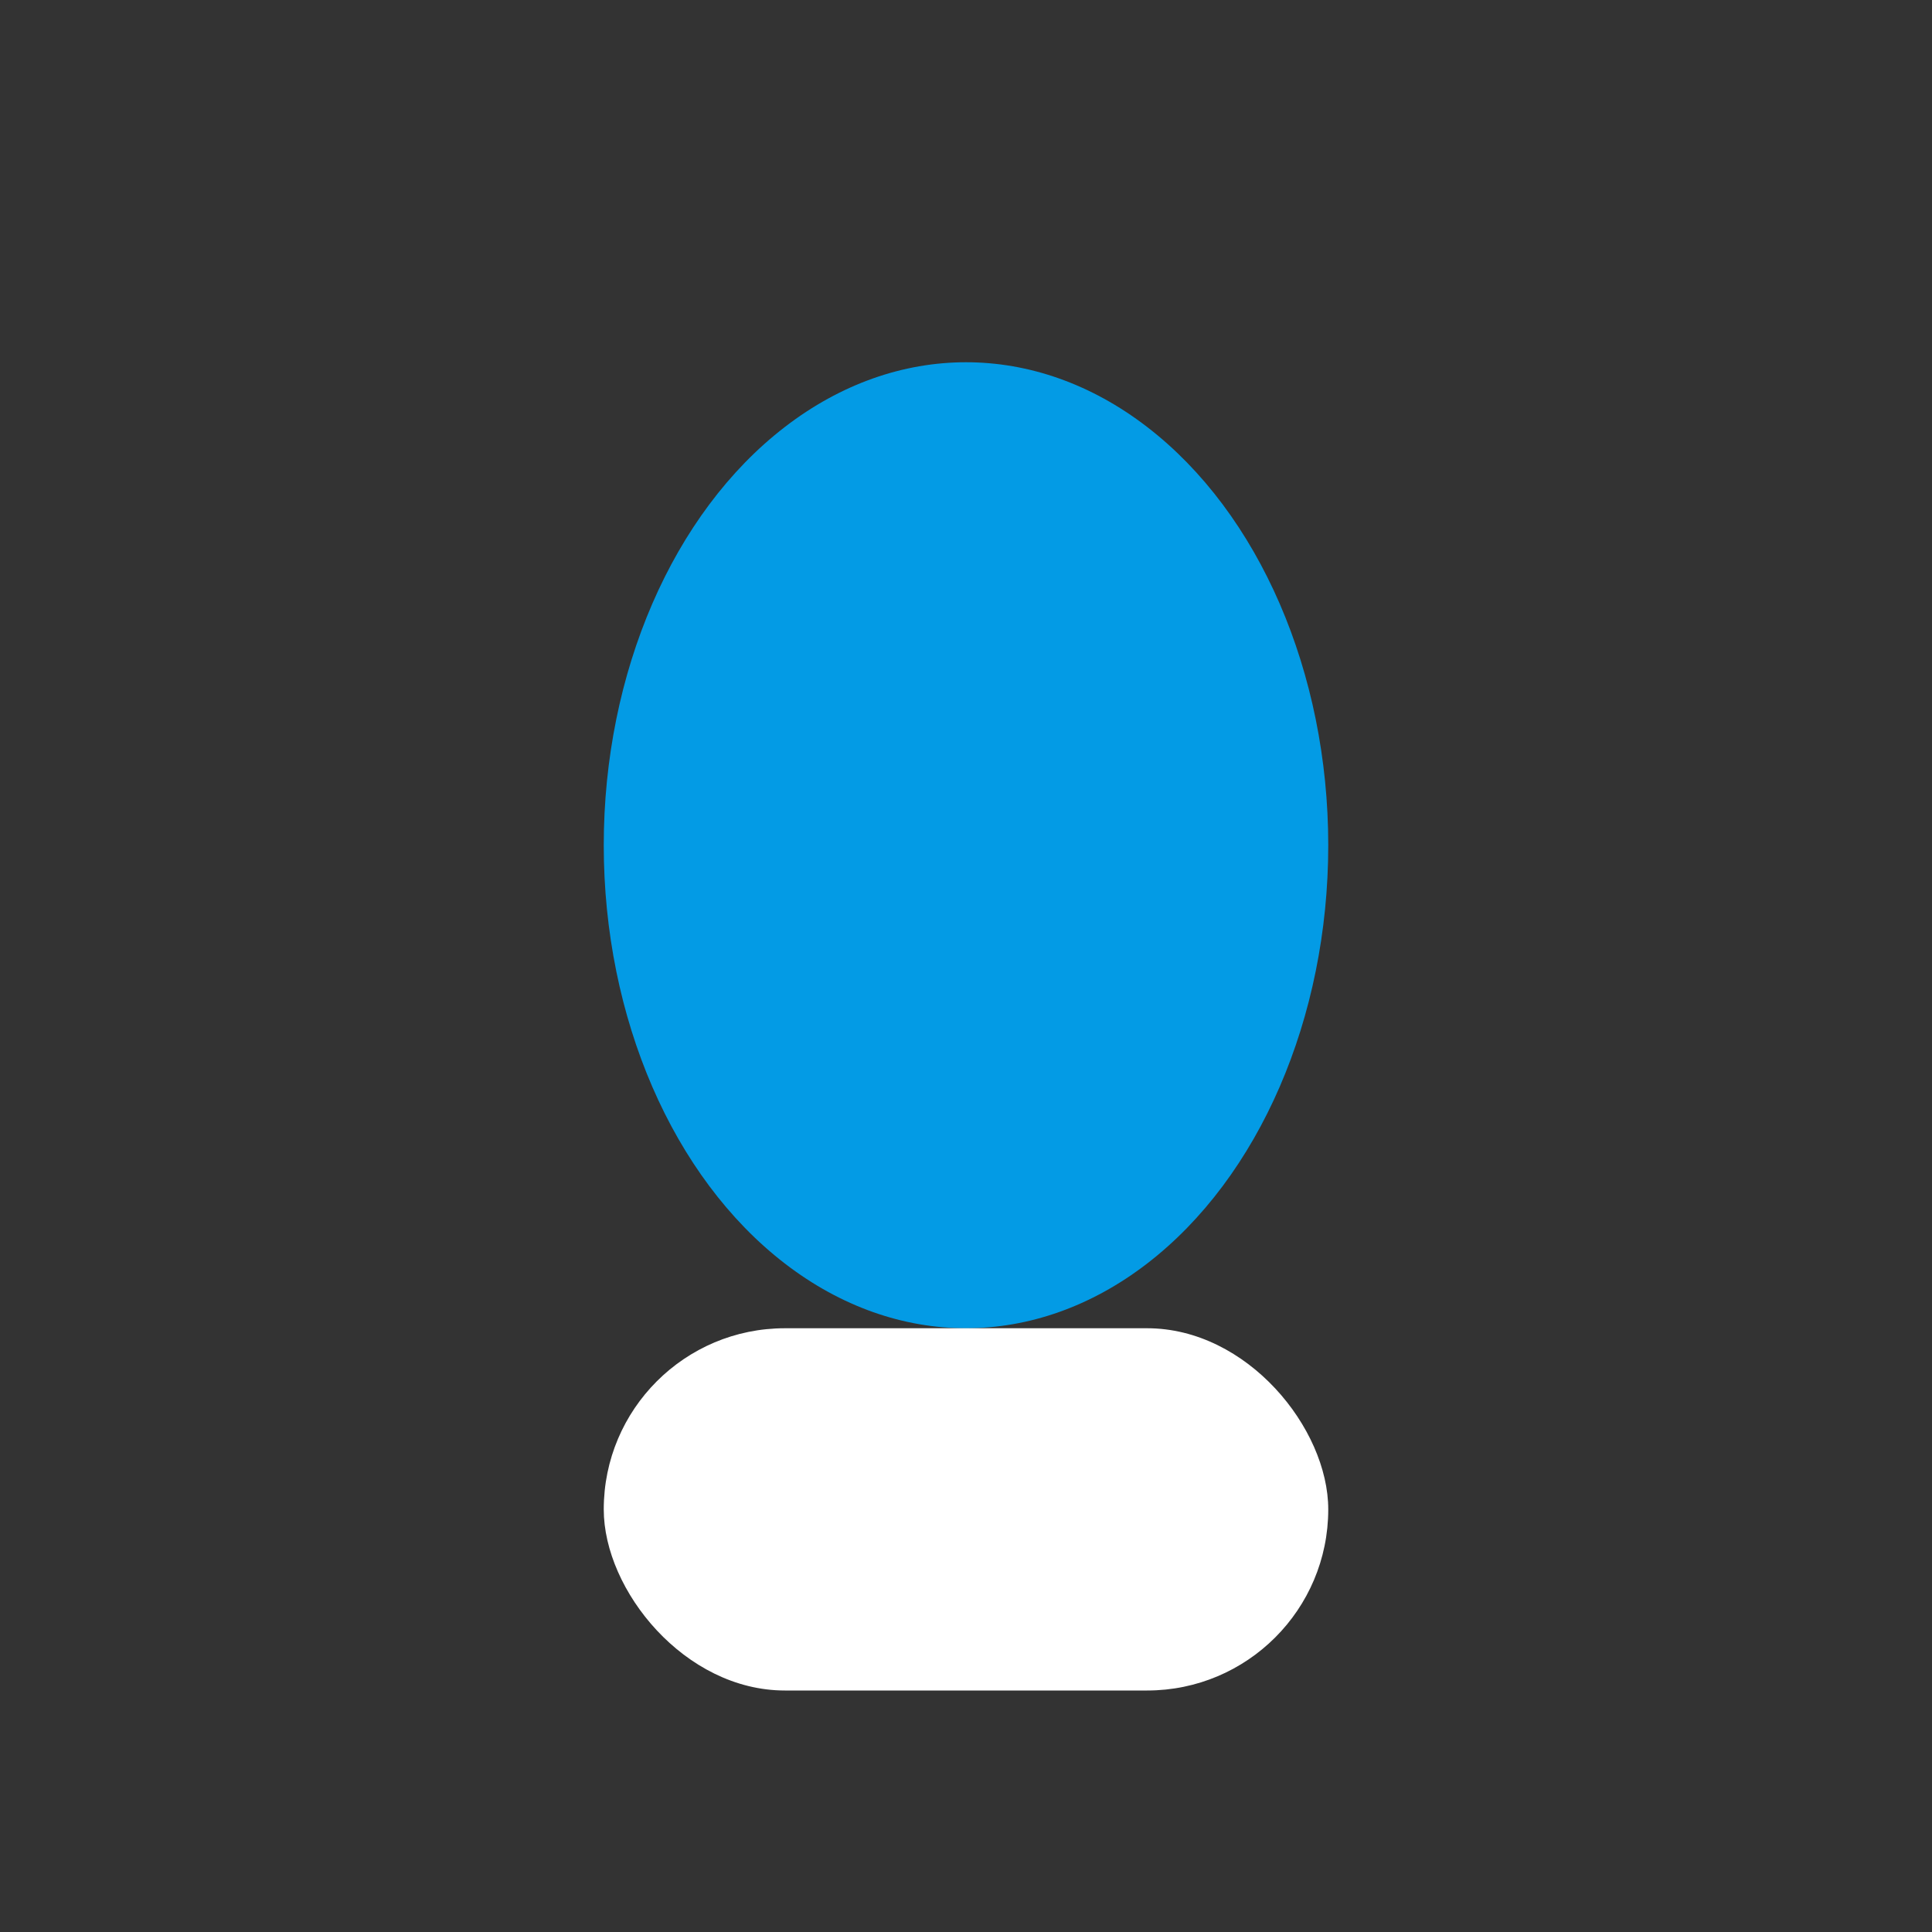 <svg xmlns="http://www.w3.org/2000/svg" viewBox="0 0 32 32" width="32" height="32"><rect x="0" y="0" width="32" height="32" fill="#333333" stroke="none"/><ellipse cx="16" cy="14" rx="6" ry="8" fill="#039be5"/><rect x="10" y="22" width="12" height="6" rx="3" fill="#fff"/></svg>